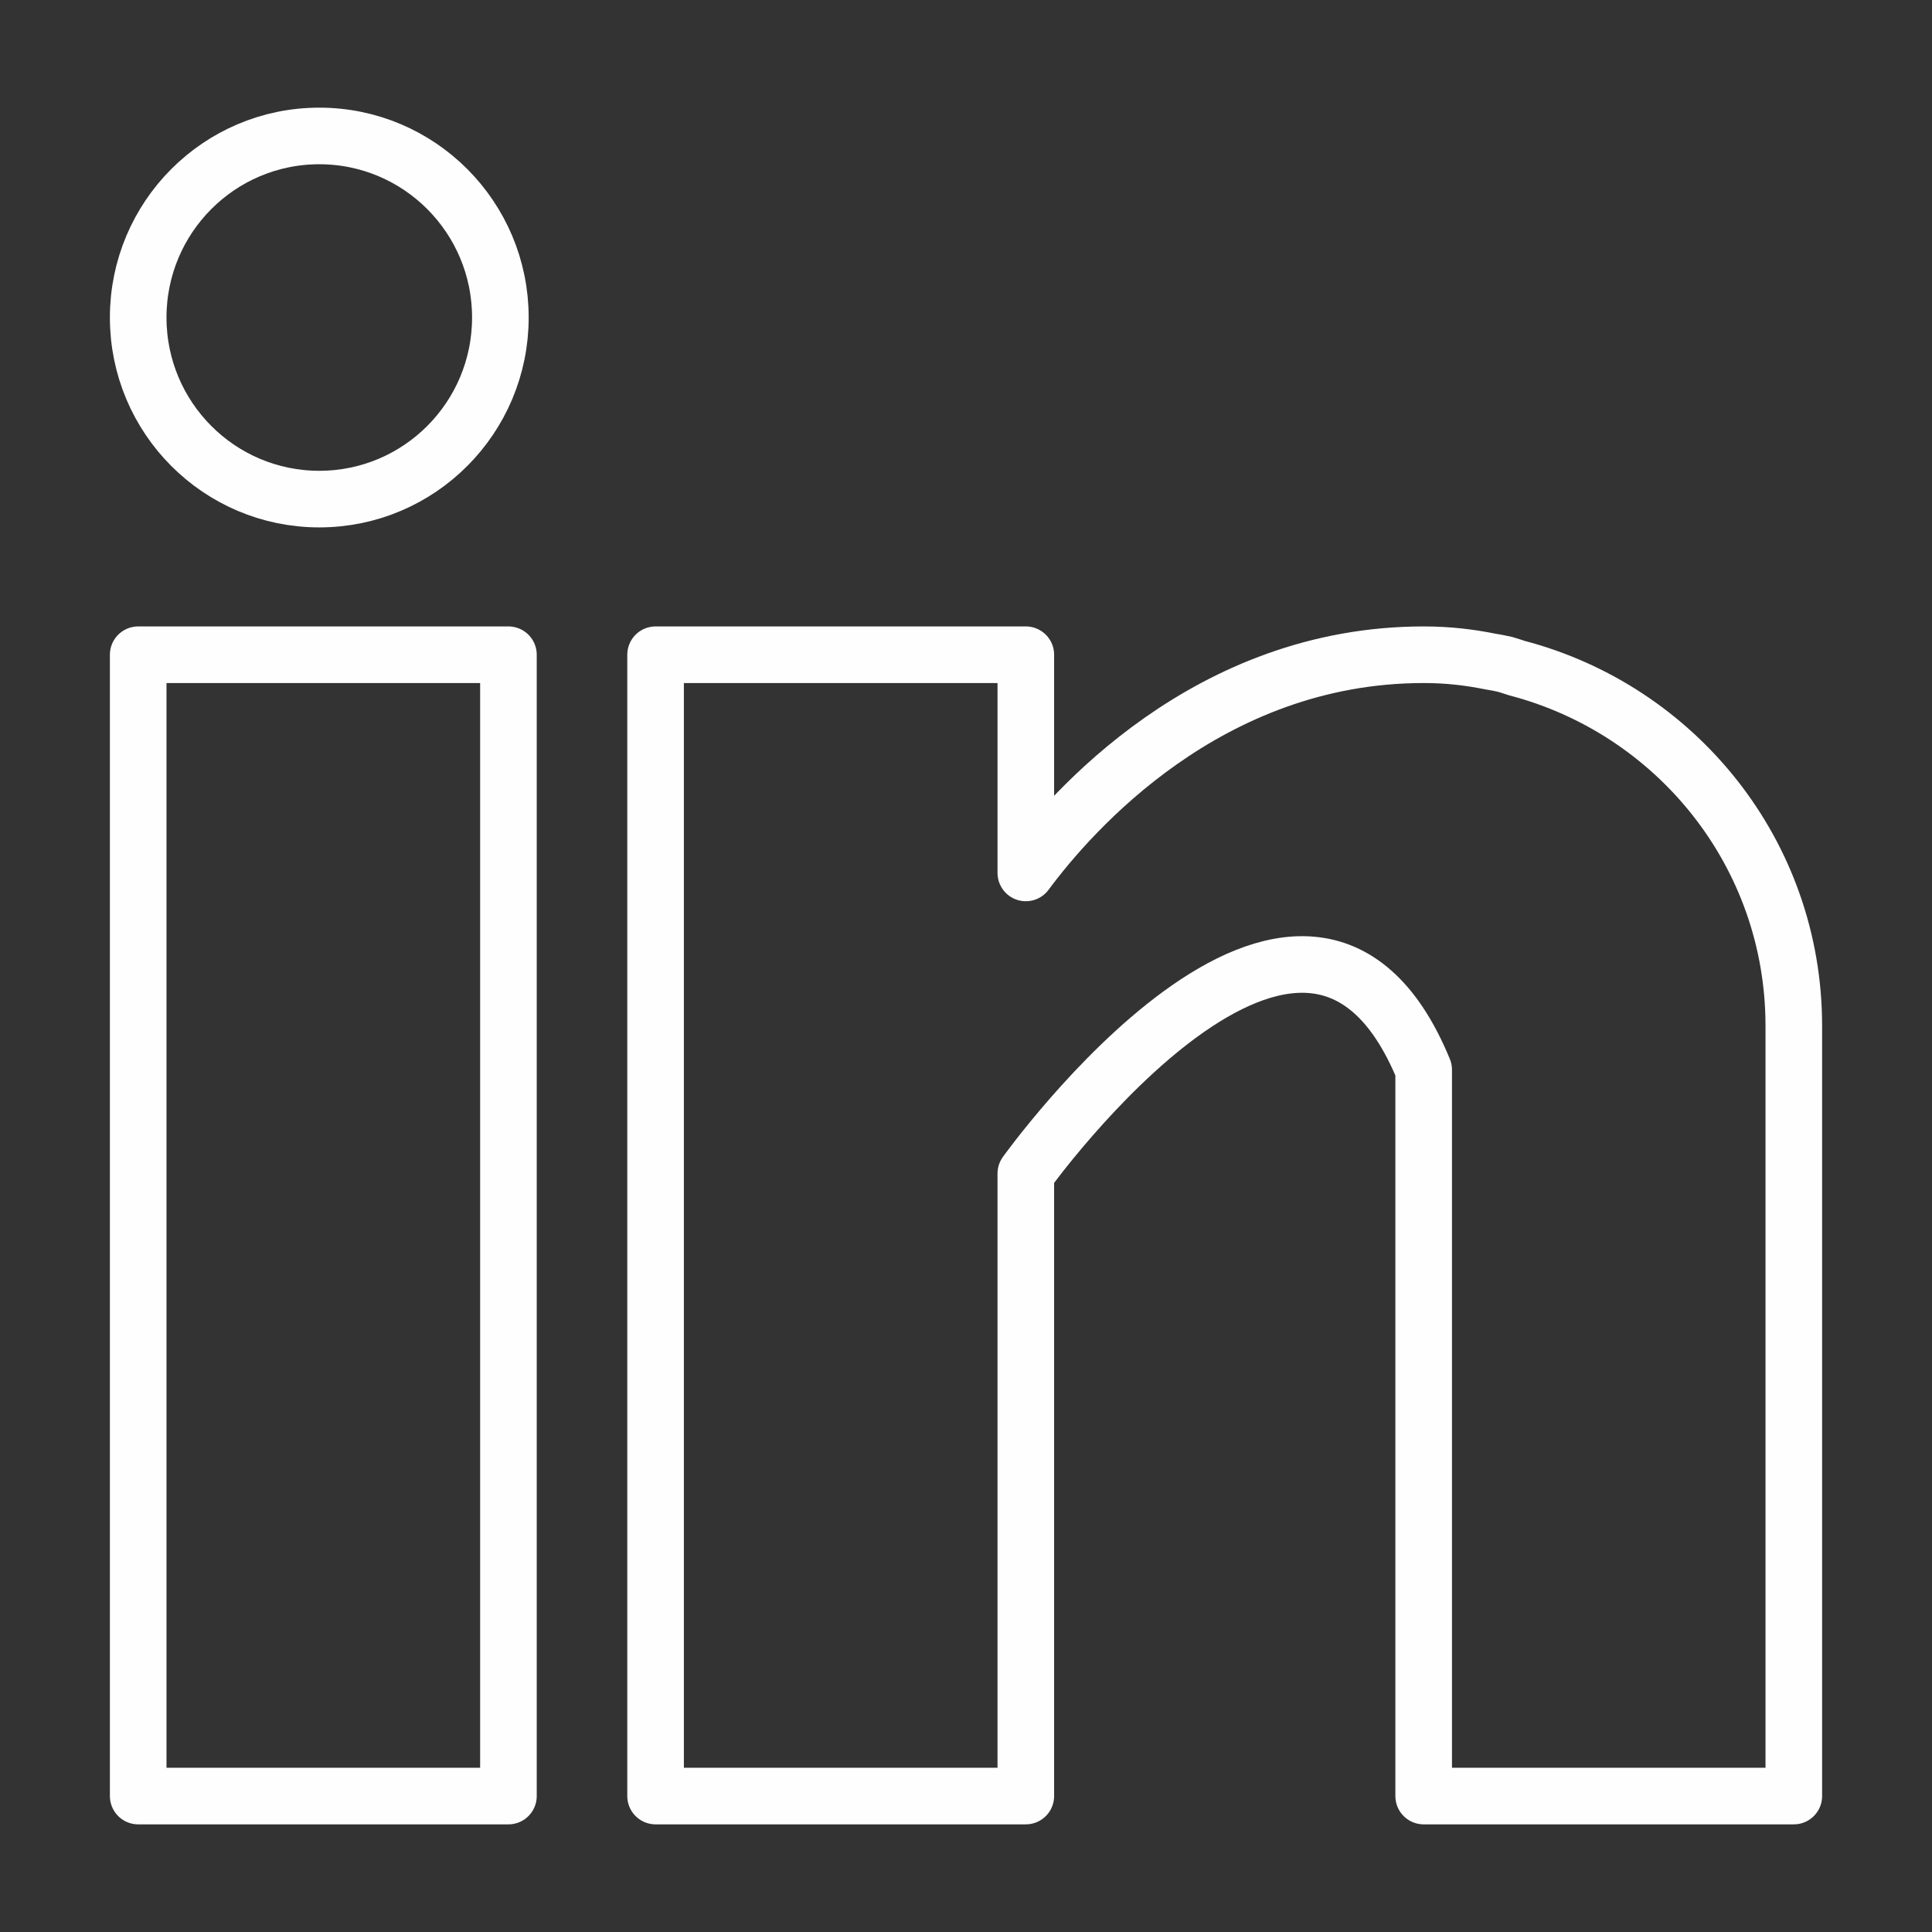 <svg width="512" height="512" xmlns="http://www.w3.org/2000/svg">
    <rect width="100%" height="100%" fill="#333333" stroke="none"/>
    <g>
        <title>background</title>
        <rect fill="none" id="canvas_background" height="402" width="582" y="-1" x="-1"/>
    </g>
    <g>
        <title>Layer 1</title>
        <rect id="svg_2" fill="none" stroke="#fefefe" stroke-width="15" stroke-linecap="round" stroke-linejoin="round"
              stroke-miterlimit="10" y="173.51" x="36.623" width="98.117" height="302.462"/>
        <path id="svg_3" fill="none" stroke="#fefefe" stroke-width="15" stroke-linecap="round" stroke-linejoin="round"
              stroke-miterlimit="10"
              d="m401.994,177.057c-1.043,-0.326 -2.029,-0.684 -3.123,-0.992c-1.32,-0.299 -2.635,-0.552 -3.979,-0.765c-5.207,-1.048 -10.918,-1.789 -17.605,-1.789c-57.199,0 -93.486,41.715 -105.434,57.824l0,-57.825l-98.117,0l0,302.462l98.115,0l0,-164.978c0,0 74.145,-103.554 105.436,-27.5l0,192.478l98.09,0l0,-204.108c0,-45.701 -31.236,-83.782 -73.383,-94.807z"/>
        <path fill-opacity="0" id="svg_4" fill="#fefefe" stroke="#fefefe" stroke-width="15" stroke-linecap="round"
              stroke-linejoin="round" stroke-miterlimit="10"
              d="m84.615,132.266c26.499,0 47.988,-21.54 47.988,-48.12c0,-26.573 -21.489,-48.117 -47.988,-48.117c-26.503,0 -47.992,21.544 -47.992,48.117c0,26.579 21.489,48.12 47.992,48.12z"/>
    </g>
</svg>